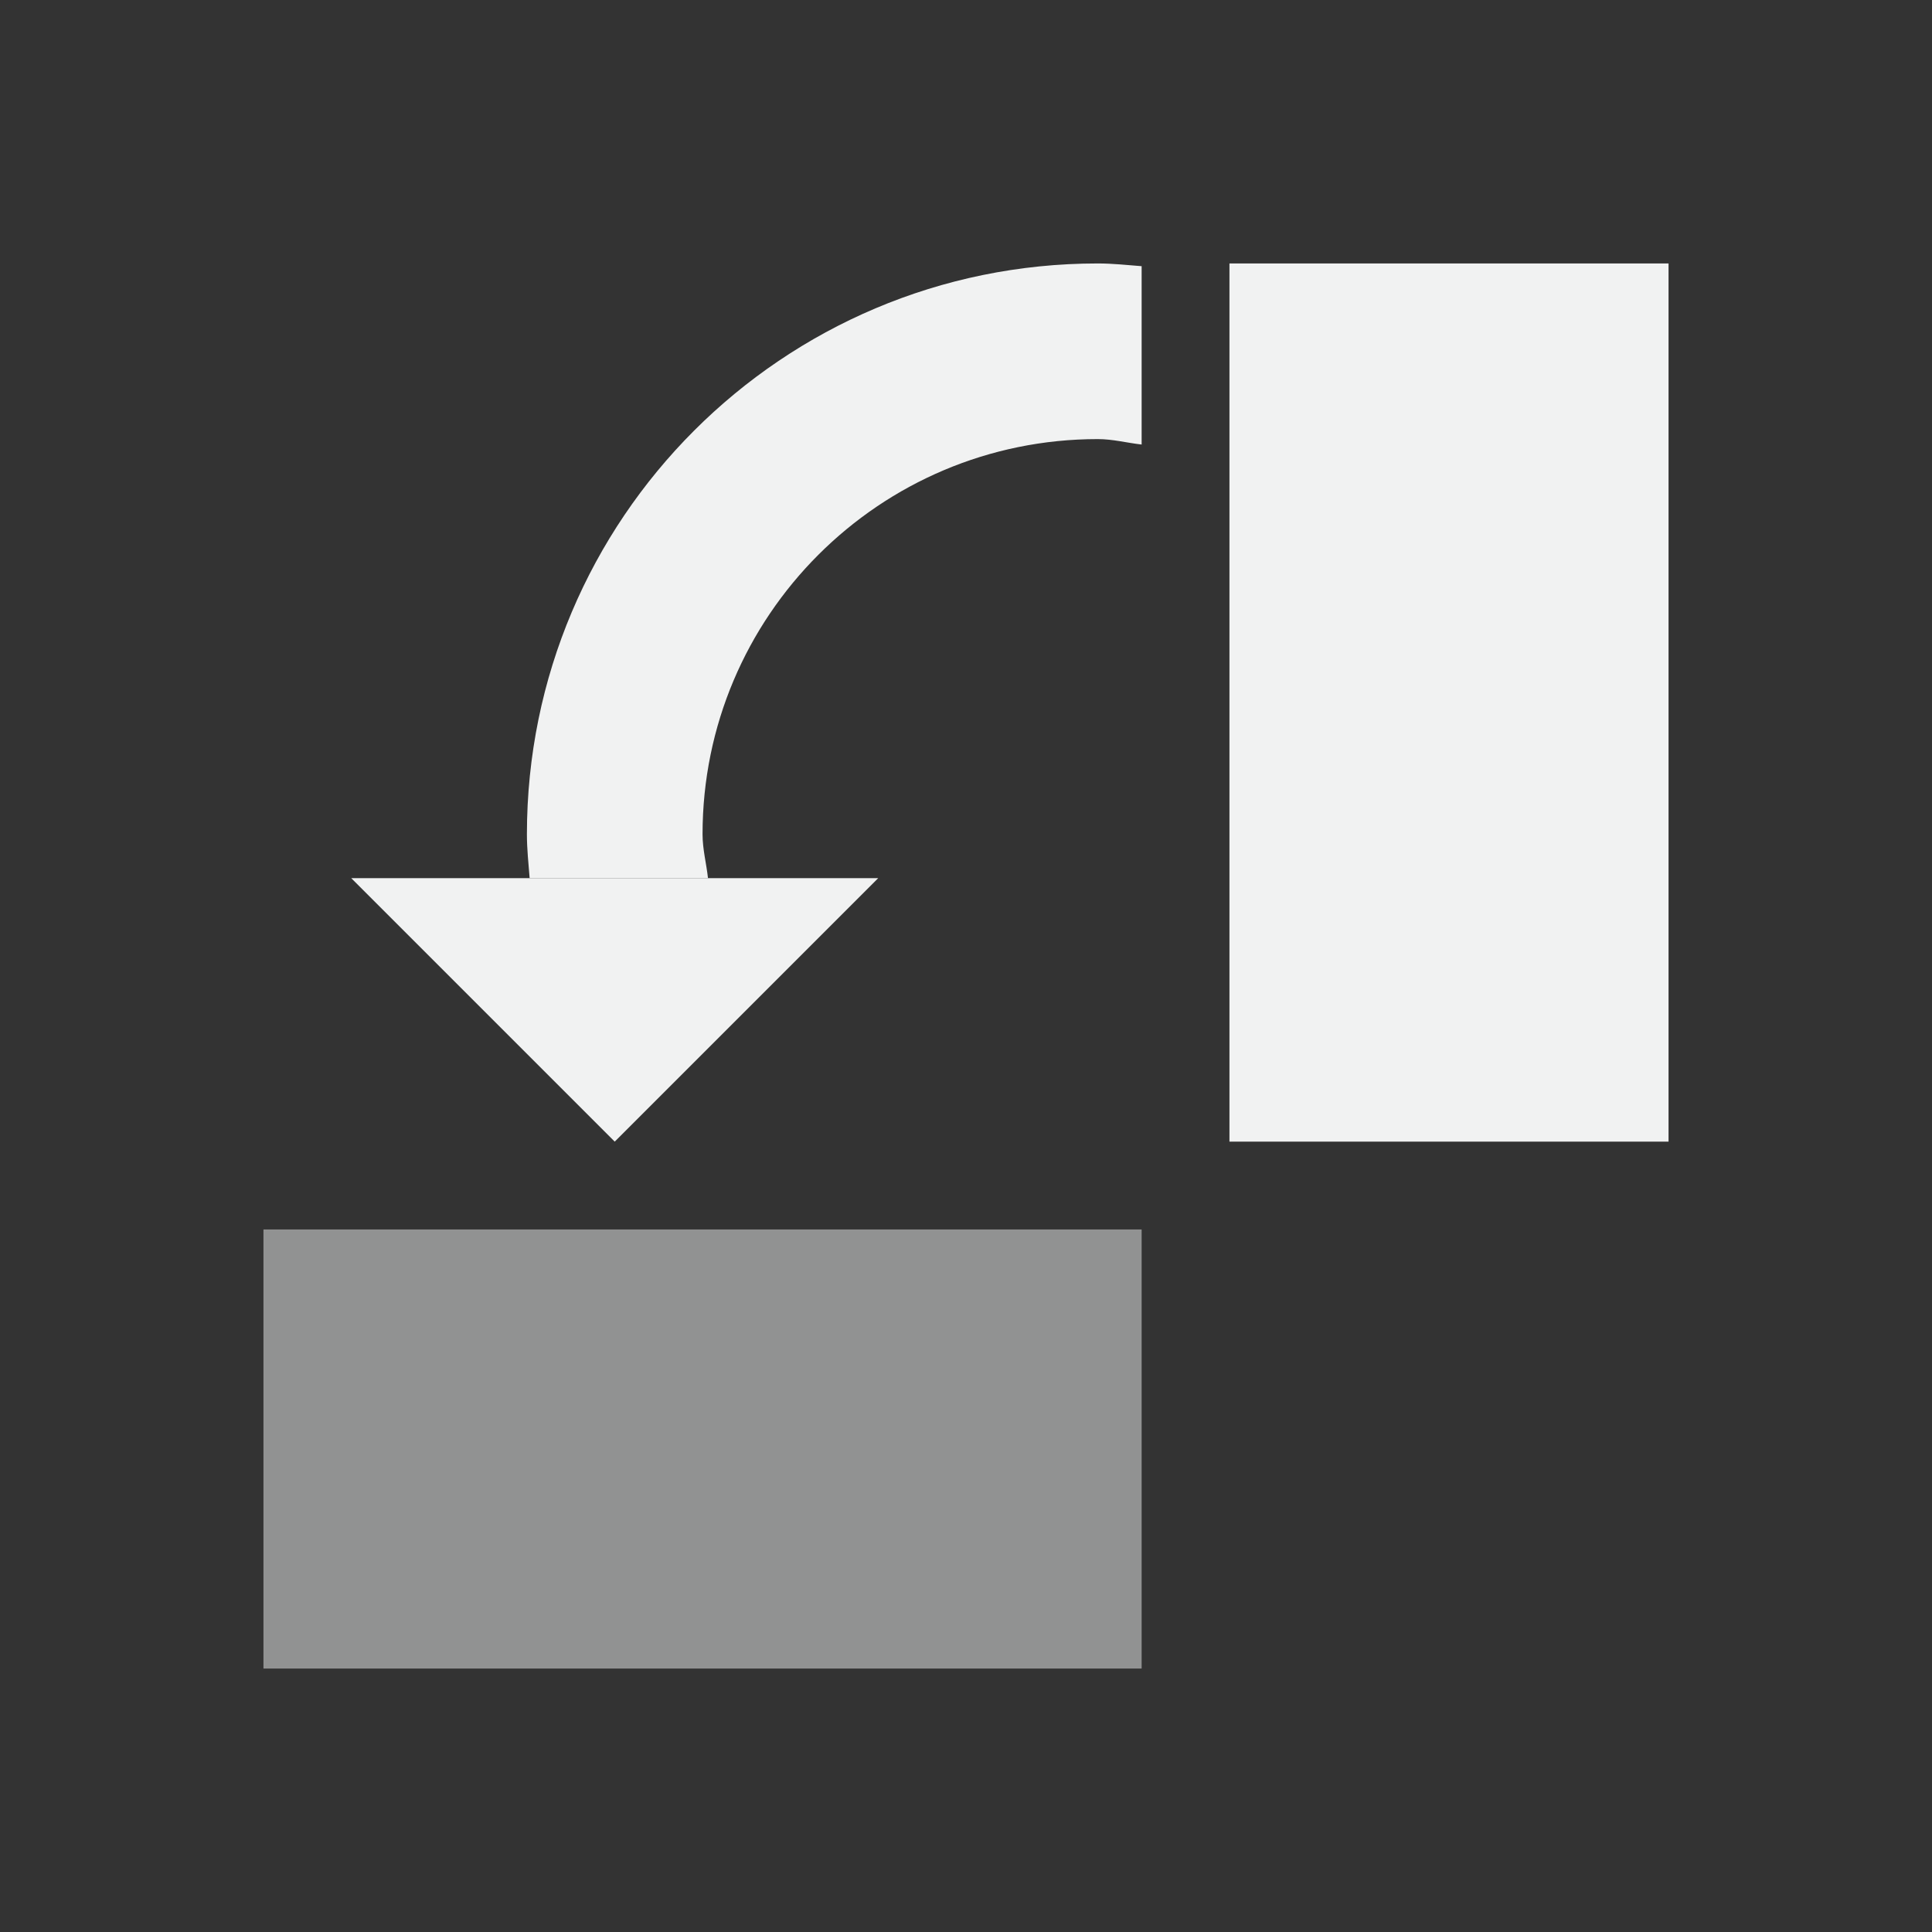 <?xml version="1.0" encoding="UTF-8" standalone="no"?>
<!--Part of Monotone: https://github.com/sixsixfive/Monotone, released under cc-by-sa_v4-->
<svg id="svg8" xmlns="http://www.w3.org/2000/svg" version="1.1" viewBox="-3 -3 22 22" width="44" height="44"><rect x="-3" y="-3" width="22" height="22" fill="#333333" stroke="none"/><g id="use68262" style="fill:#f1f2f2"><title id="title4506">object-rotate-right</title><path id="path4510" style="fill:#f1f2f2" d="m4 10-3-3h6z"/><path id="path4512" d="m9.5 0c0.171 0 0.332 0.018 0.5 0.031v2.031c-0.167-0.019-0.328-0.062-0.5-0.062-2.485 0-4.5 2.015-4.5 4.5 0 0.172 0.044 0.333 0.062 0.5h-2.031c-0.013-0.168-0.031-0.329-0.031-0.5 0-3.59 2.91-6.5 6.5-6.5z" style="fill:#f1f2f2"/><rect id="rect4514" style="fill:#f1f2f2" transform="scale(-1,1)" height="10" width="5" y="0" x="-16"/><rect id="rect4516" style="opacity:.5;fill:#f1f2f2" transform="scale(-1,1)" height="5" width="10" y="11" x="-10"/></g></svg>

